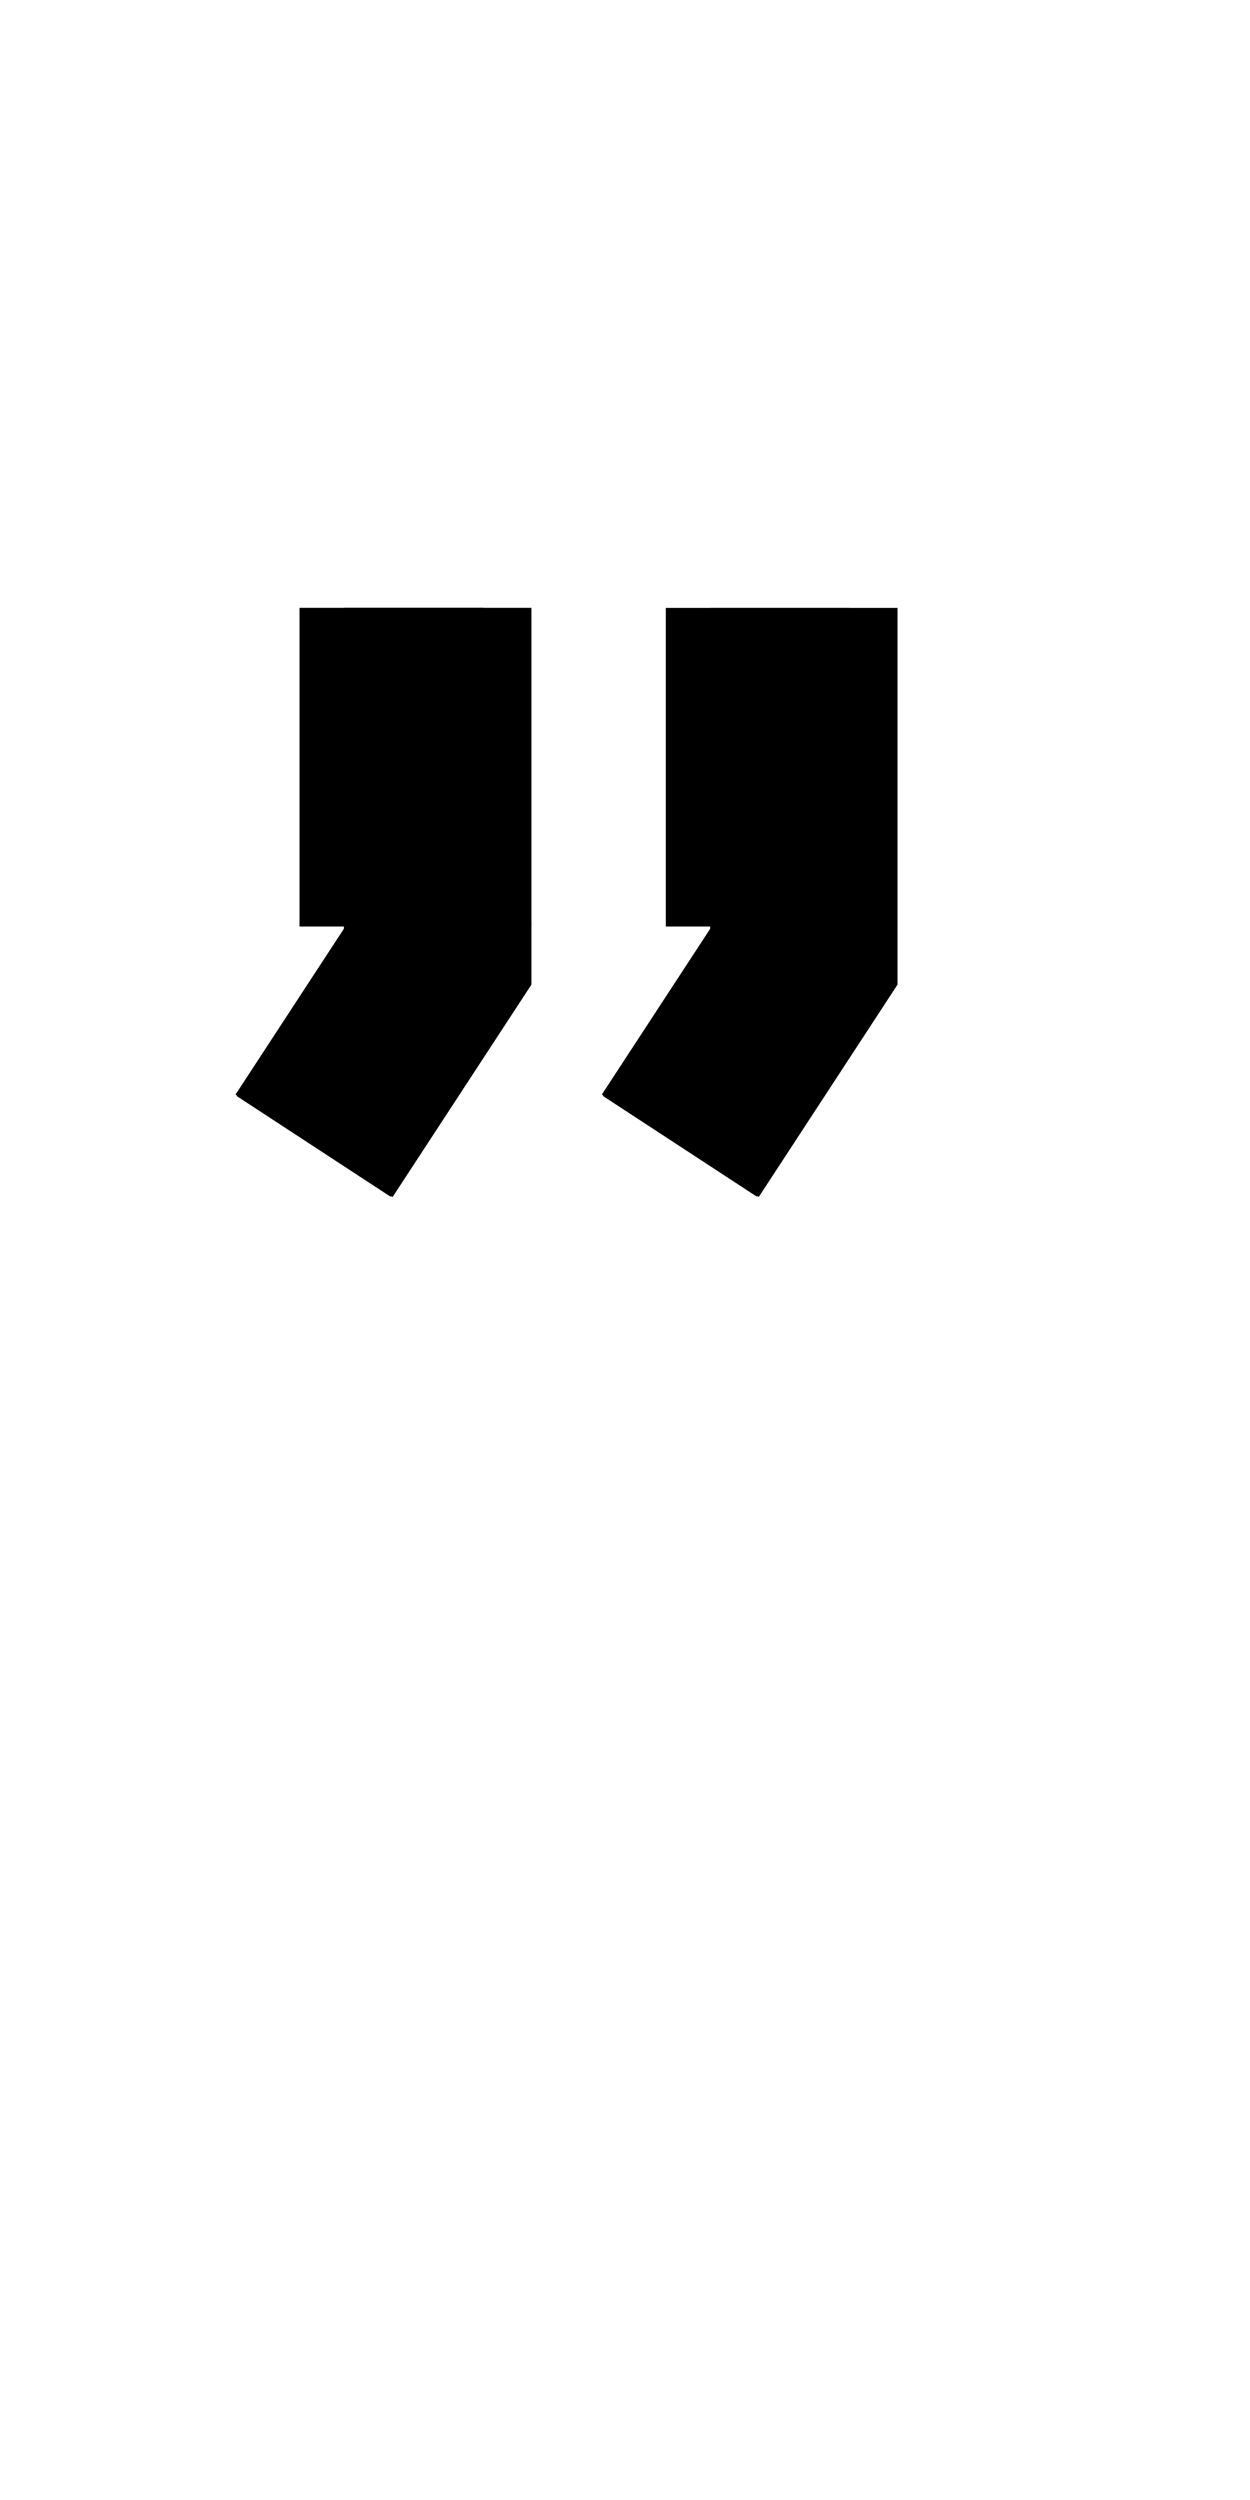 <!--?xml version="1.0" encoding="UTF-8" standalone="no"?-->
<svg xmlns:dc="http://purl.org/dc/elements/1.1/" xmlns:cc="http://creativecommons.org/ns#" xmlns:rdf="http://www.w3.org/1999/02/22-rdf-syntax-ns#" xmlns:svg="http://www.w3.org/2000/svg" xmlns="http://www.w3.org/2000/svg" xmlns:sodipodi="http://sodipodi.sourceforge.net/DTD/sodipodi-0.dtd" xmlns:inkscape="http://www.inkscape.org/namespaces/inkscape" version="1.1" viewBox="0 -288 1024 2048" id="svg6" sodipodi:docname="quotedblright.svg" width="1024" height="2048" inkscape:version="0.92.1 r">
  <defs id="defs10"></defs>
  <sodipodi:namedview pagecolor="#ffffff" bordercolor="#666666" borderopacity="1" objecttolerance="10" gridtolerance="10" guidetolerance="10" inkscape:pageopacity="0" inkscape:pageshadow="2" inkscape:window-width="2558" inkscape:window-height="1402" id="namedview8" showgrid="false" inkscape:measure-start="0,0" inkscape:measure-end="0,0" inkscape:zoom="0.3334443" inkscape:cx="2661.2131" inkscape:cy="807.16487" inkscape:window-x="0" inkscape:window-y="18" inkscape:window-maximized="0" inkscape:current-layer="svg6"></sodipodi:namedview>
  <g inkscape:groupmode="layer" id="layer2" inkscape:label="trace"></g>
  <g id="g4515">
    <path class="int" sodipodi:nodetypes="cc" inkscape:connector-curvature="0" id="path5236-3-9-6-3" d="M 358.5,210 V 471" style="display: inline; fill: none; fill-rule: evenodd; stroke: rgb(0, 0, 0); stroke-width: 153.5; stroke-linecap: butt; stroke-linejoin: miter; stroke-miterlimit: 4; stroke-dasharray: none; stroke-opacity: 1;"></path>
    <path class="ext" sodipodi:nodetypes="cc" inkscape:connector-curvature="0" id="path5236-7-5-3-1-6" d="M 320.731,210 V 471" style="display: inline; fill: none; fill-rule: evenodd; stroke: rgb(0, 0, 0); stroke-width: 150.6; stroke-linecap: butt; stroke-linejoin: miter; stroke-miterlimit: 4; stroke-dasharray: none; stroke-opacity: 1;"></path>
    <path sodipodi:nodetypes="ccc" class="int" inkscape:connector-curvature="0" id="path53" d="m 358.5,468.065 v 27.687 L 257.283,650.614" style="fill: none; fill-rule: evenodd; stroke: rgb(0, 0, 0); stroke-width: 153.5; stroke-linecap: butt; stroke-linejoin: miter; stroke-miterlimit: 4; stroke-dasharray: none; stroke-opacity: 1;"></path>
    <path sodipodi:nodetypes="ccc" class="ext" inkscape:connector-curvature="0" id="path53-7" d="m 358.5,468.065 v 27.687 L 256.905,651.022" style="fill: none; fill-rule: evenodd; stroke: rgb(0, 0, 0); stroke-width: 150.6; stroke-linecap: butt; stroke-linejoin: miter; stroke-miterlimit: 4; stroke-dasharray: none; stroke-opacity: 1;"></path>
    <path style="display: inline; fill: none; fill-rule: evenodd; stroke: rgb(0, 0, 0); stroke-width: 153.5; stroke-linecap: butt; stroke-linejoin: miter; stroke-miterlimit: 4; stroke-dasharray: none; stroke-opacity: 1;" d="M 358.5,210 V 471" id="path4510" inkscape:connector-curvature="0" sodipodi:nodetypes="cc" class="int"></path>
    <path style="display: inline; fill: none; fill-rule: evenodd; stroke: rgb(0, 0, 0); stroke-width: 150.6; stroke-linecap: butt; stroke-linejoin: miter; stroke-miterlimit: 4; stroke-dasharray: none; stroke-opacity: 1;" d="M 320.731,210 V 471" id="path4512" inkscape:connector-curvature="0" sodipodi:nodetypes="cc" class="ext"></path>
    <path style="fill: none; fill-rule: evenodd; stroke: rgb(0, 0, 0); stroke-width: 153.5; stroke-linecap: butt; stroke-linejoin: miter; stroke-miterlimit: 4; stroke-dasharray: none; stroke-opacity: 1;" d="m 358.5,468.065 v 27.687 L 257.283,650.614" id="path4514" inkscape:connector-curvature="0" class="int" sodipodi:nodetypes="ccc"></path>
    <path style="fill: none; fill-rule: evenodd; stroke: rgb(0, 0, 0); stroke-width: 150.6; stroke-linecap: butt; stroke-linejoin: miter; stroke-miterlimit: 4; stroke-dasharray: none; stroke-opacity: 1;" d="m 358.5,468.065 v 27.687 L 256.905,651.022" id="path4516" inkscape:connector-curvature="0" class="ext" sodipodi:nodetypes="ccc"></path>
    <path class="int" sodipodi:nodetypes="cc" inkscape:connector-curvature="0" id="path5236-3-9-6-3-9" d="M 658.5,210 V 471" style="display: inline; fill: none; fill-rule: evenodd; stroke: rgb(0, 0, 0); stroke-width: 153.5; stroke-linecap: butt; stroke-linejoin: miter; stroke-miterlimit: 4; stroke-dasharray: none; stroke-opacity: 1;"></path>
    <path class="ext" sodipodi:nodetypes="cc" inkscape:connector-curvature="0" id="path5236-7-5-3-1-6-4" d="M 620.731,210 V 471" style="display: inline; fill: none; fill-rule: evenodd; stroke: rgb(0, 0, 0); stroke-width: 150.6; stroke-linecap: butt; stroke-linejoin: miter; stroke-miterlimit: 4; stroke-dasharray: none; stroke-opacity: 1;"></path>
    <path sodipodi:nodetypes="ccc" class="int" inkscape:connector-curvature="0" id="path53-9" d="m 658.5,468.065 v 27.687 L 557.283,650.614" style="fill: none; fill-rule: evenodd; stroke: rgb(0, 0, 0); stroke-width: 153.5; stroke-linecap: butt; stroke-linejoin: miter; stroke-miterlimit: 4; stroke-dasharray: none; stroke-opacity: 1;"></path>
    <path sodipodi:nodetypes="ccc" class="ext" inkscape:connector-curvature="0" id="path53-7-0" d="m 658.5,468.065 v 27.687 L 556.905,651.022" style="fill: none; fill-rule: evenodd; stroke: rgb(0, 0, 0); stroke-width: 150.6; stroke-linecap: butt; stroke-linejoin: miter; stroke-miterlimit: 4; stroke-dasharray: none; stroke-opacity: 1;"></path>
  </g>
</svg>
